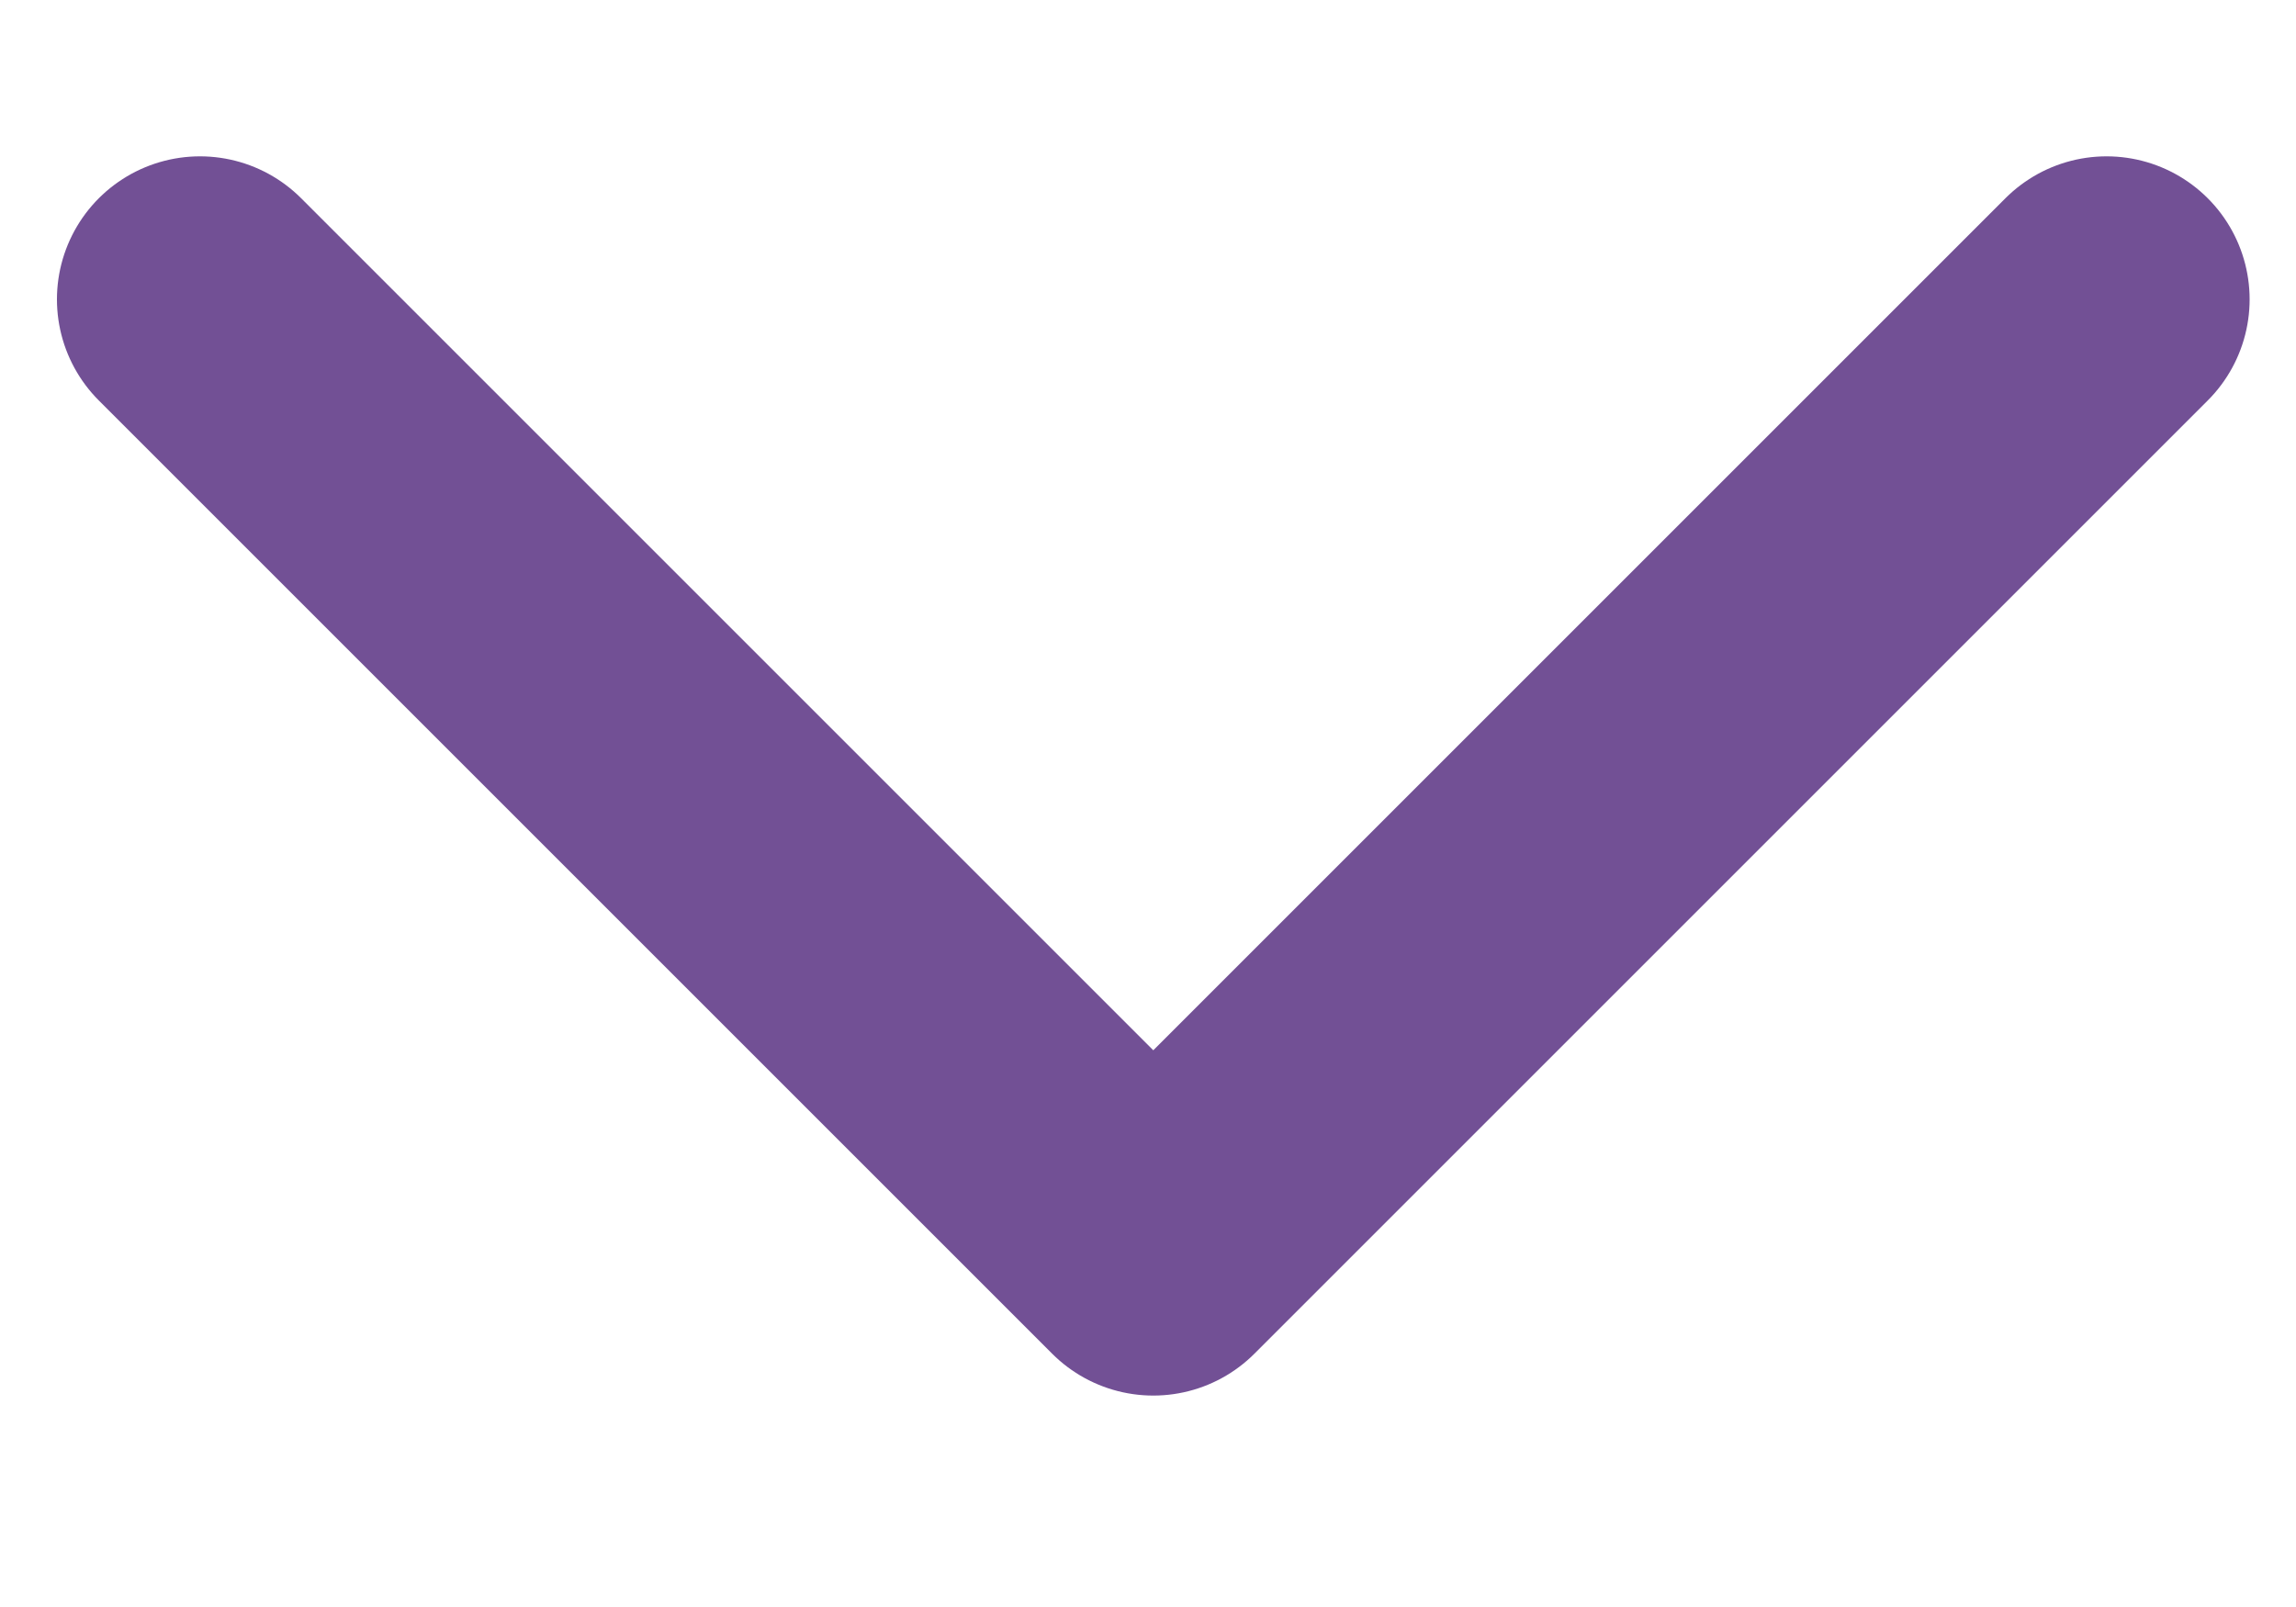 <svg width="10" height="7" viewBox="0 0 10 7" fill="none" xmlns="http://www.w3.org/2000/svg">
<path d="M0.871 1.304L5.023 5.456L9.175 1.304" stroke="#725095" stroke-width="1.246" stroke-linecap="round" stroke-linejoin="round"/>
</svg>
